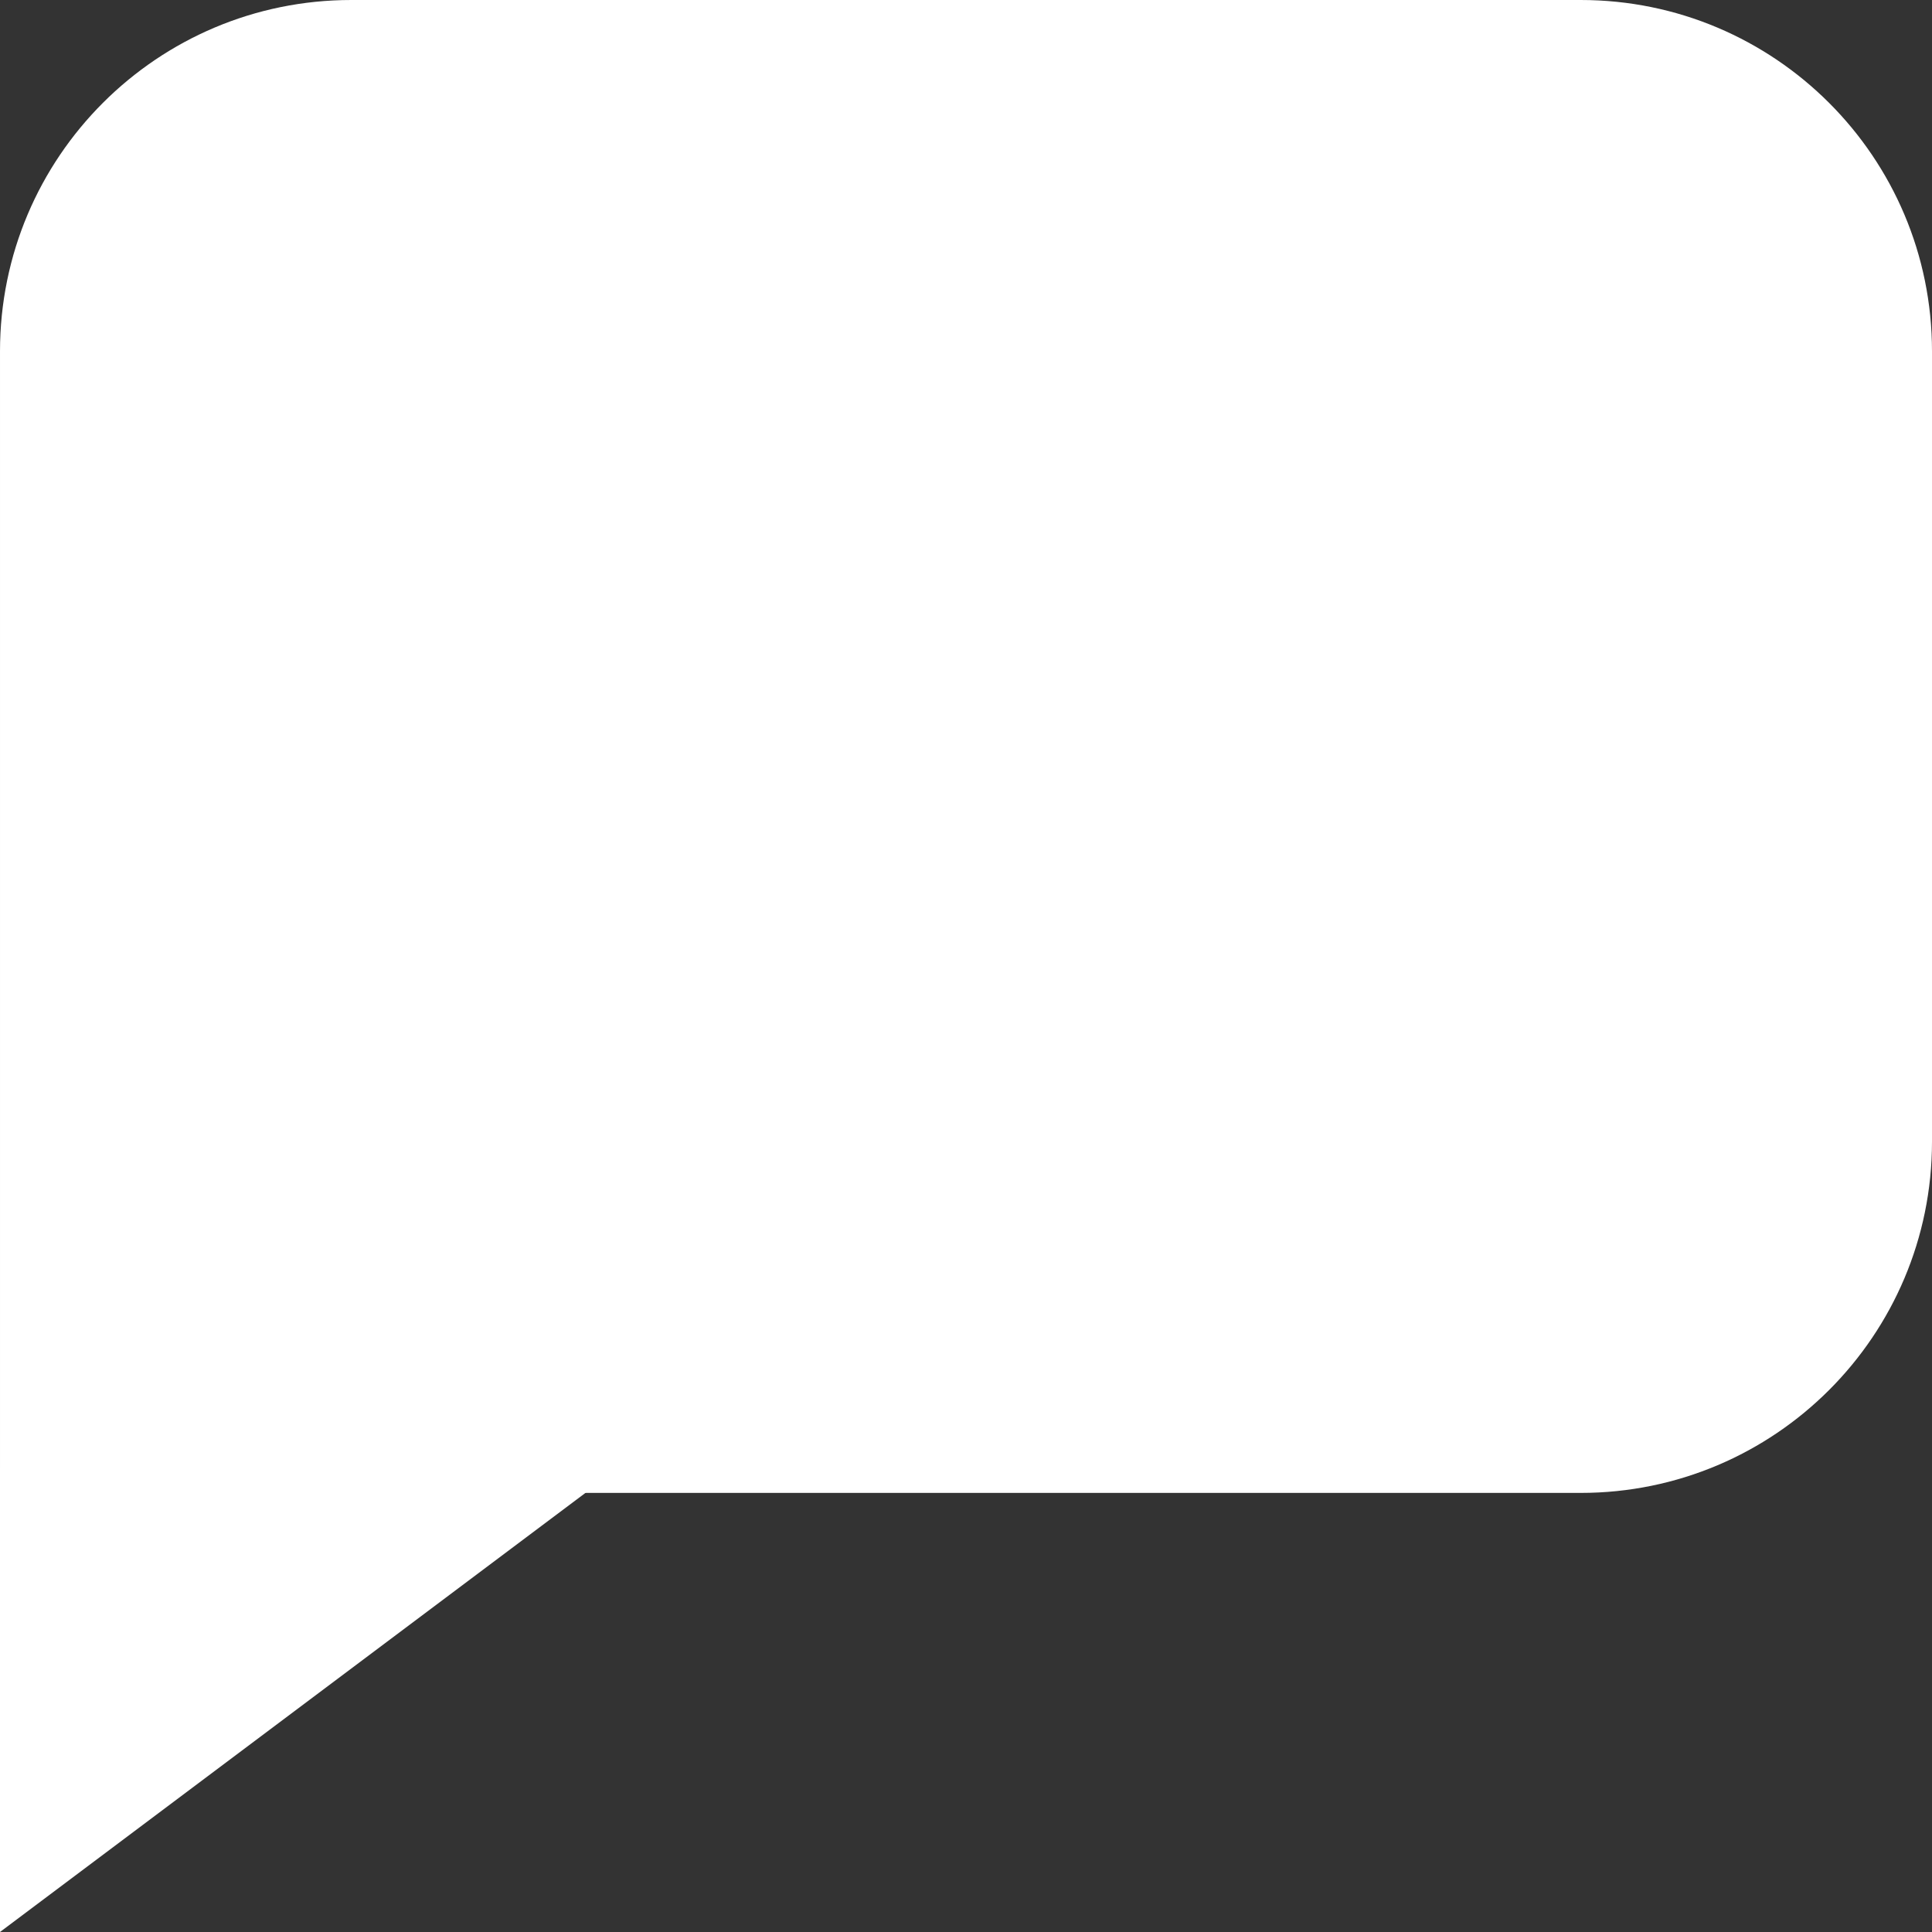 <svg width="22" height="22" viewBox="0 0 22 22" fill="none" xmlns="http://www.w3.org/2000/svg">
<rect x="0" y="0" width="22" height="22" fill="#333333" stroke="none"/>
<path d="M3.05176e-05 4C3.05176e-05 1.791 1.791 0 4 0H18C20.209 0 22 1.791 22 4V13C22 15.209 20.209 17 18 17H3.05176e-05V4Z" fill="white"/>
<path d="M9.53674e-06 22L9.5215e-06 16.72L7.04 16.72L9.53674e-06 22Z" fill="white"/>
</svg>
